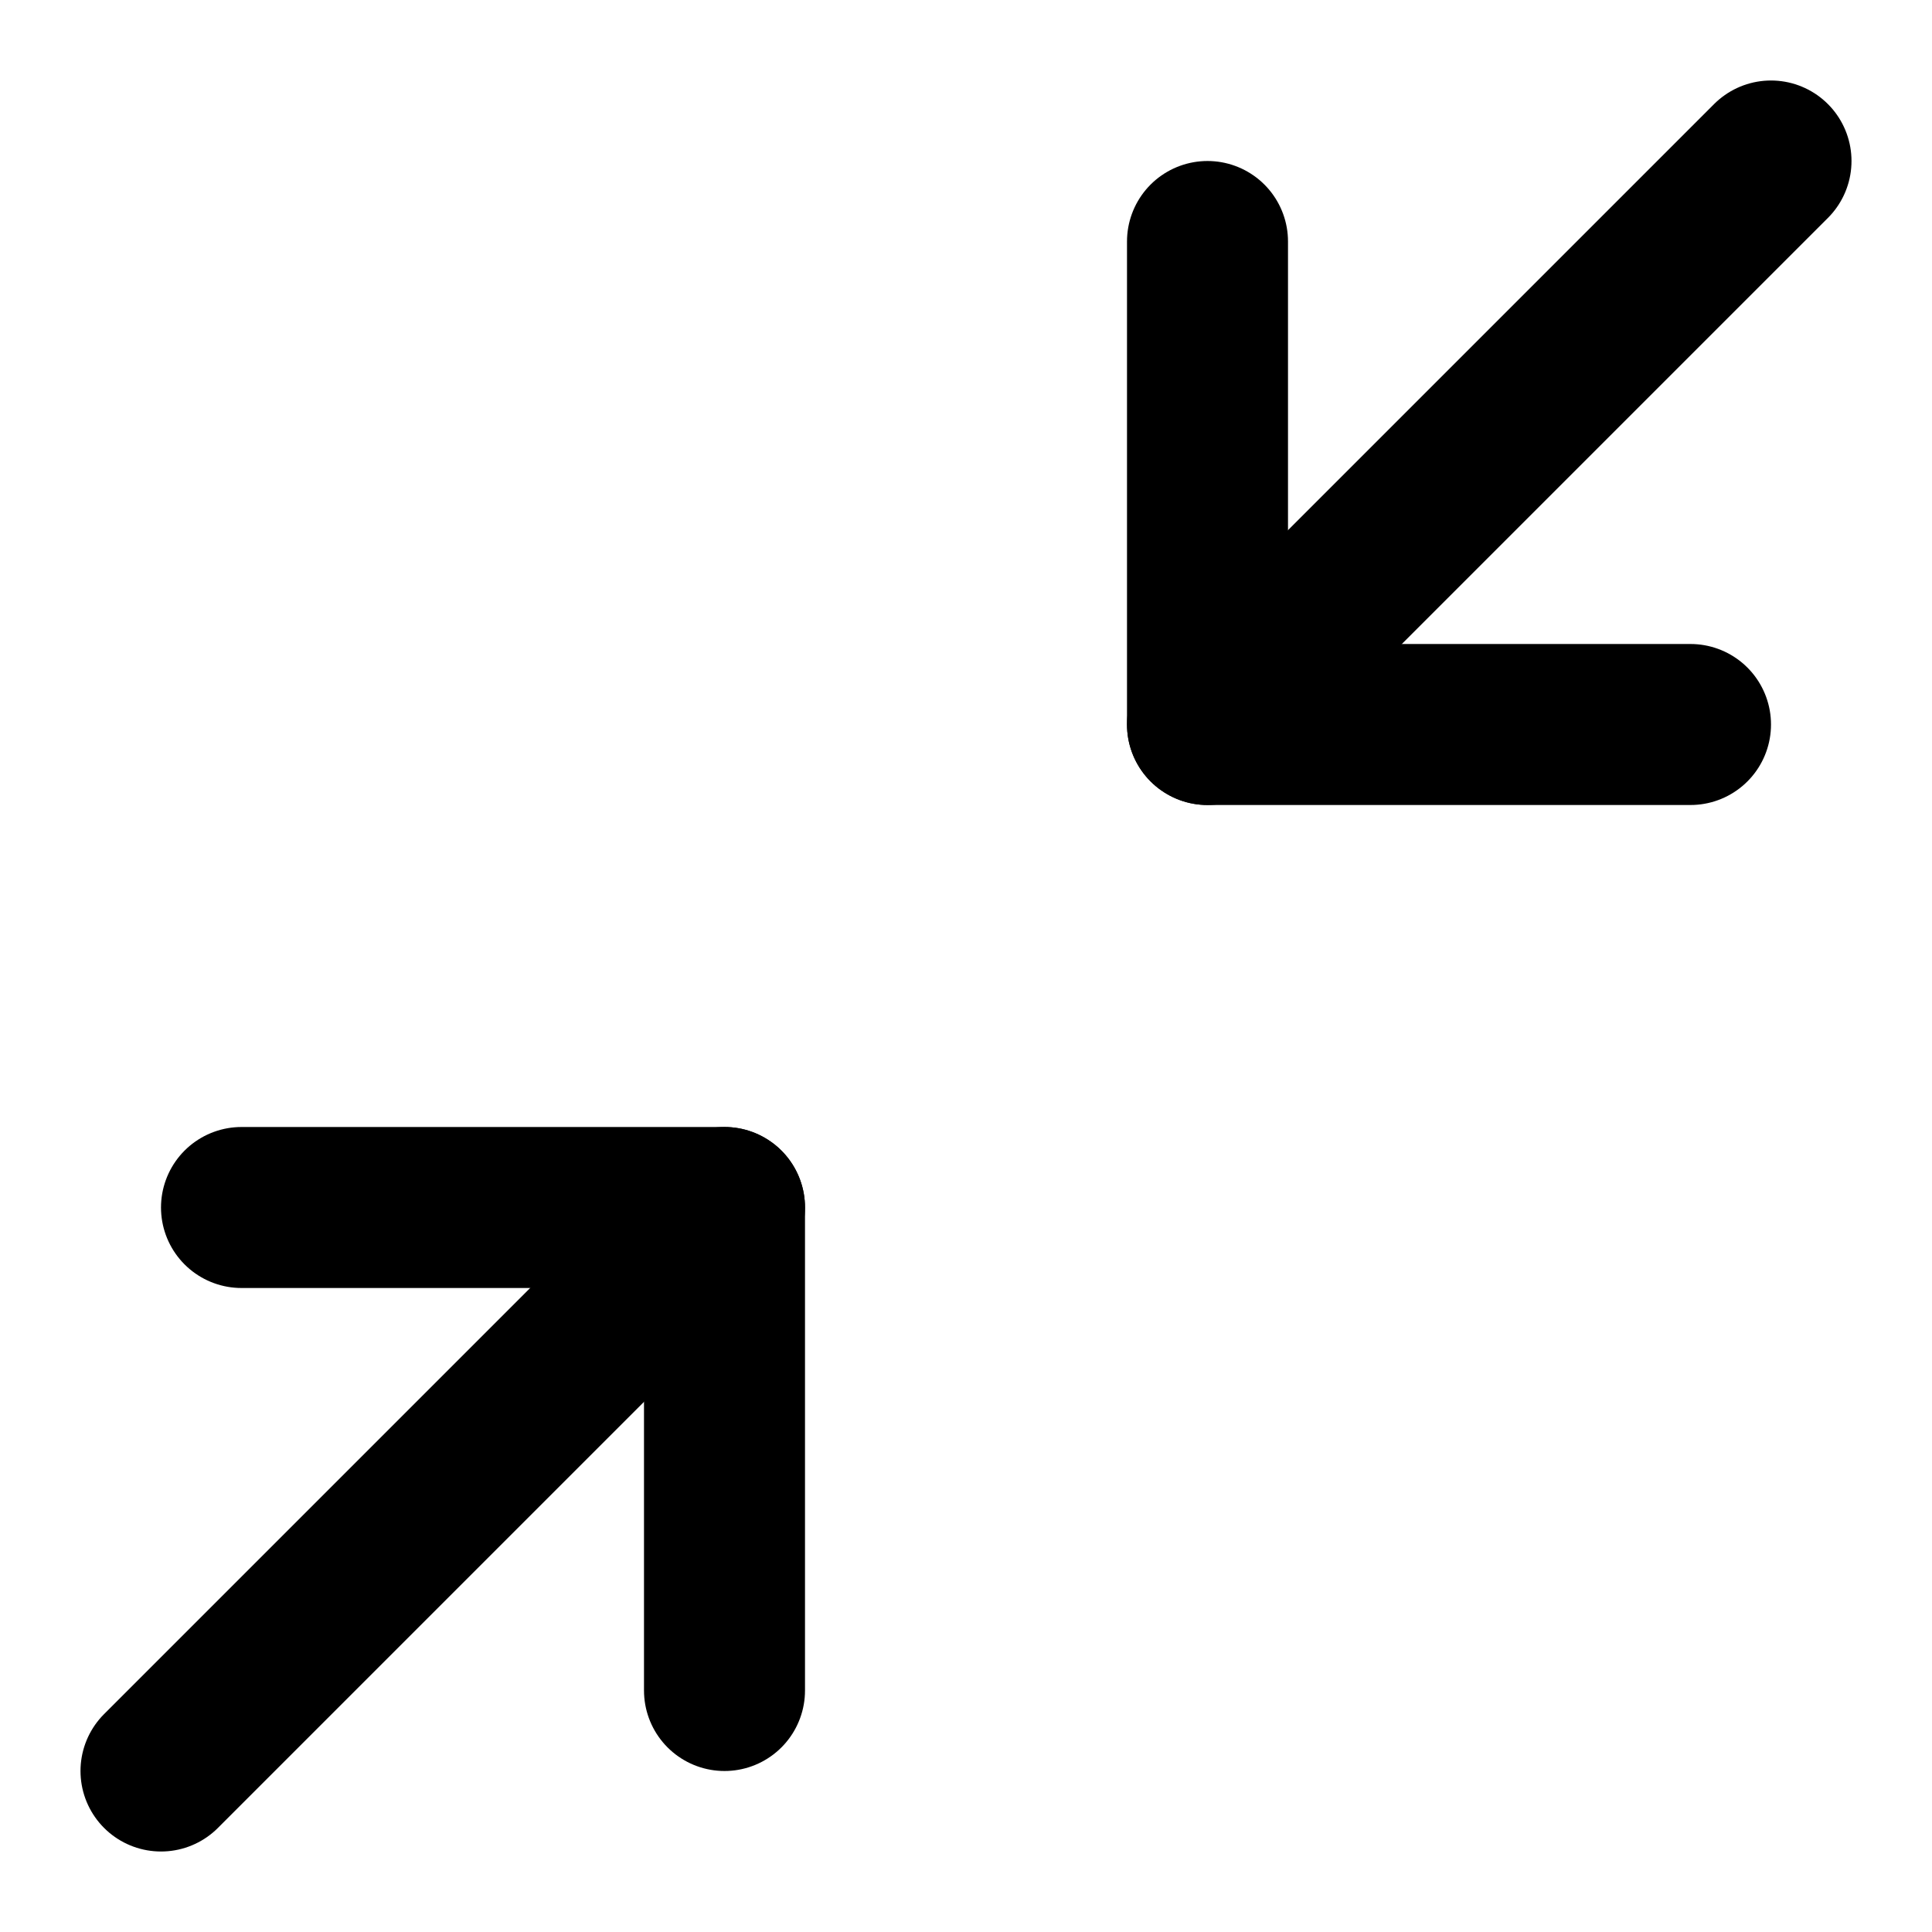 <svg width="12" height="12" viewBox="0 0 12 12" fill="none" xmlns="http://www.w3.org/2000/svg">
<path d="M1.5 7.5H4.5V10.5" stroke="currentColor" stroke-linecap="round" stroke-linejoin="round"/>
<path d="M4.5 7.5L1 11" stroke="currentColor" stroke-linecap="round" stroke-linejoin="round"/>
<path d="M10.5 4.5H7.5V1.5" stroke="currentColor" stroke-linecap="round" stroke-linejoin="round"/>
<path d="M7.5 4.5L11 1" stroke="currentColor" stroke-linecap="round" stroke-linejoin="round"/>
</svg>
